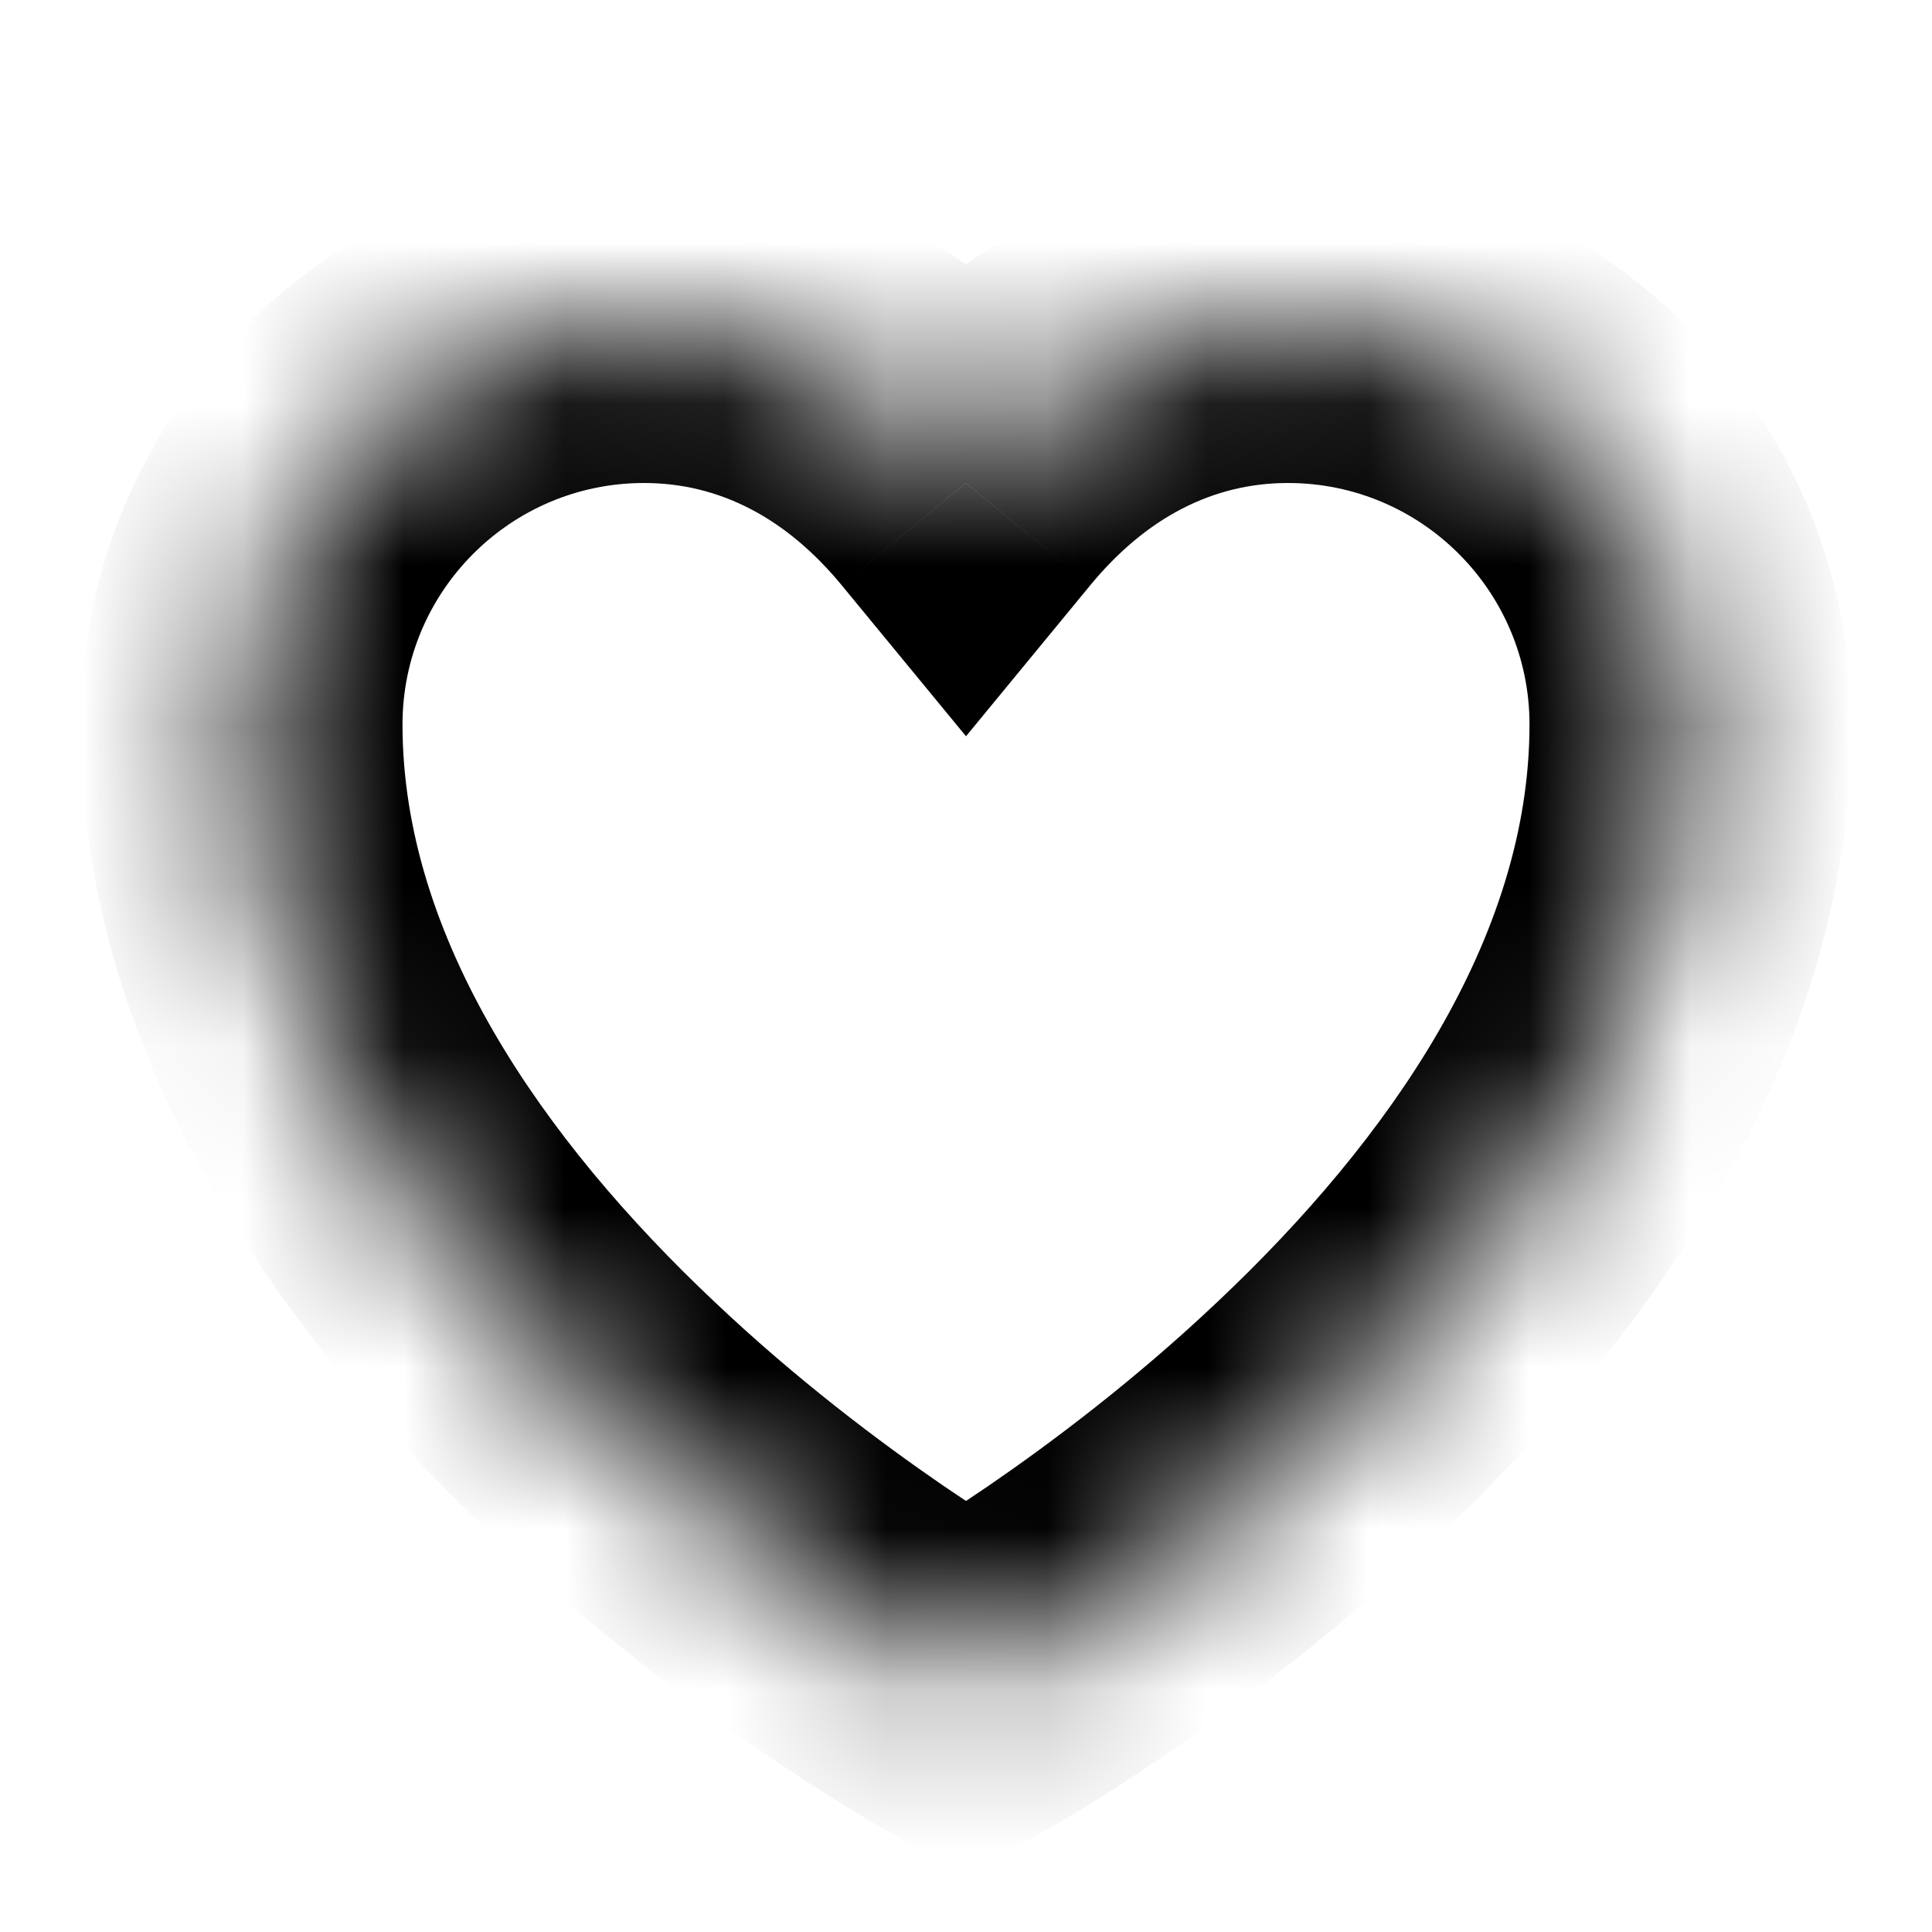 <svg width="12" height="12" viewBox="0 0 12 12" fill="black" xmlns="http://www.w3.org/2000/svg">
<mask id="path-1-inside-1_22_44" fill="white">
<path d="M4 2C2.619 2 1.5 3.119 1.5 4.5C1.5 8 6 10.5 6 10.5C6 10.5 10.5 8 10.5 4.5C10.5 3.119 9.381 2 8 2C7.182 2 6.5 2.393 6 3C5.5 2.393 4.818 2 4 2Z"/>
</mask>
<path d="M6 3L5.228 3.635L6 4.573L6.772 3.635L6 3ZM6 10.5L5.514 11.374L6 11.644L6.486 11.374L6 10.5ZM2.5 4.5C2.5 3.672 3.172 3 4 3V1C2.067 1 0.5 2.567 0.5 4.5H2.5ZM4 3C4.465 3 4.881 3.214 5.228 3.635L6.772 2.364C6.119 1.571 5.17 1 4 1V3ZM6.772 3.635C7.119 3.214 7.535 3 8 3V1C6.83 1 5.881 1.571 5.228 2.364L6.772 3.635ZM8 3C8.828 3 9.5 3.672 9.5 4.5H11.5C11.5 2.567 9.933 1 8 1V3ZM0.5 4.5C0.5 6.674 1.881 8.423 3.063 9.54C3.674 10.116 4.28 10.57 4.732 10.88C4.959 11.035 5.149 11.156 5.285 11.239C5.353 11.281 5.408 11.313 5.447 11.335C5.466 11.347 5.482 11.356 5.493 11.362C5.499 11.365 5.503 11.368 5.507 11.37C5.509 11.371 5.51 11.372 5.511 11.373C5.512 11.373 5.513 11.373 5.513 11.373C5.513 11.374 5.514 11.374 5.514 11.374C5.514 11.374 5.514 11.374 6 10.5C6.486 9.626 6.486 9.626 6.486 9.626C6.486 9.626 6.486 9.626 6.486 9.626C6.487 9.626 6.487 9.626 6.487 9.627C6.487 9.627 6.487 9.627 6.486 9.626C6.486 9.626 6.484 9.625 6.481 9.623C6.475 9.62 6.466 9.614 6.452 9.607C6.425 9.591 6.383 9.566 6.328 9.532C6.218 9.465 6.057 9.363 5.862 9.23C5.47 8.961 4.951 8.572 4.437 8.085C3.369 7.077 2.5 5.826 2.5 4.5H0.5ZM9.5 4.5C9.5 5.826 8.631 7.077 7.563 8.085C7.049 8.572 6.53 8.961 6.138 9.23C5.943 9.363 5.782 9.465 5.672 9.532C5.617 9.566 5.575 9.591 5.548 9.607C5.534 9.614 5.525 9.62 5.519 9.623C5.516 9.625 5.514 9.626 5.514 9.626C5.513 9.627 5.513 9.627 5.513 9.627C5.513 9.626 5.513 9.626 5.514 9.626C5.514 9.626 5.514 9.626 5.514 9.626C5.514 9.626 5.514 9.626 6 10.5C6.486 11.374 6.486 11.374 6.486 11.374C6.486 11.374 6.487 11.374 6.487 11.373C6.487 11.373 6.488 11.373 6.489 11.373C6.49 11.372 6.491 11.371 6.493 11.37C6.497 11.368 6.501 11.365 6.507 11.362C6.518 11.356 6.534 11.347 6.553 11.335C6.592 11.313 6.647 11.281 6.715 11.239C6.851 11.156 7.041 11.035 7.268 10.88C7.72 10.57 8.326 10.116 8.937 9.54C10.119 8.423 11.5 6.674 11.5 4.5H9.5Z" mask="url(#path-1-inside-1_22_44)"/>
</svg>
